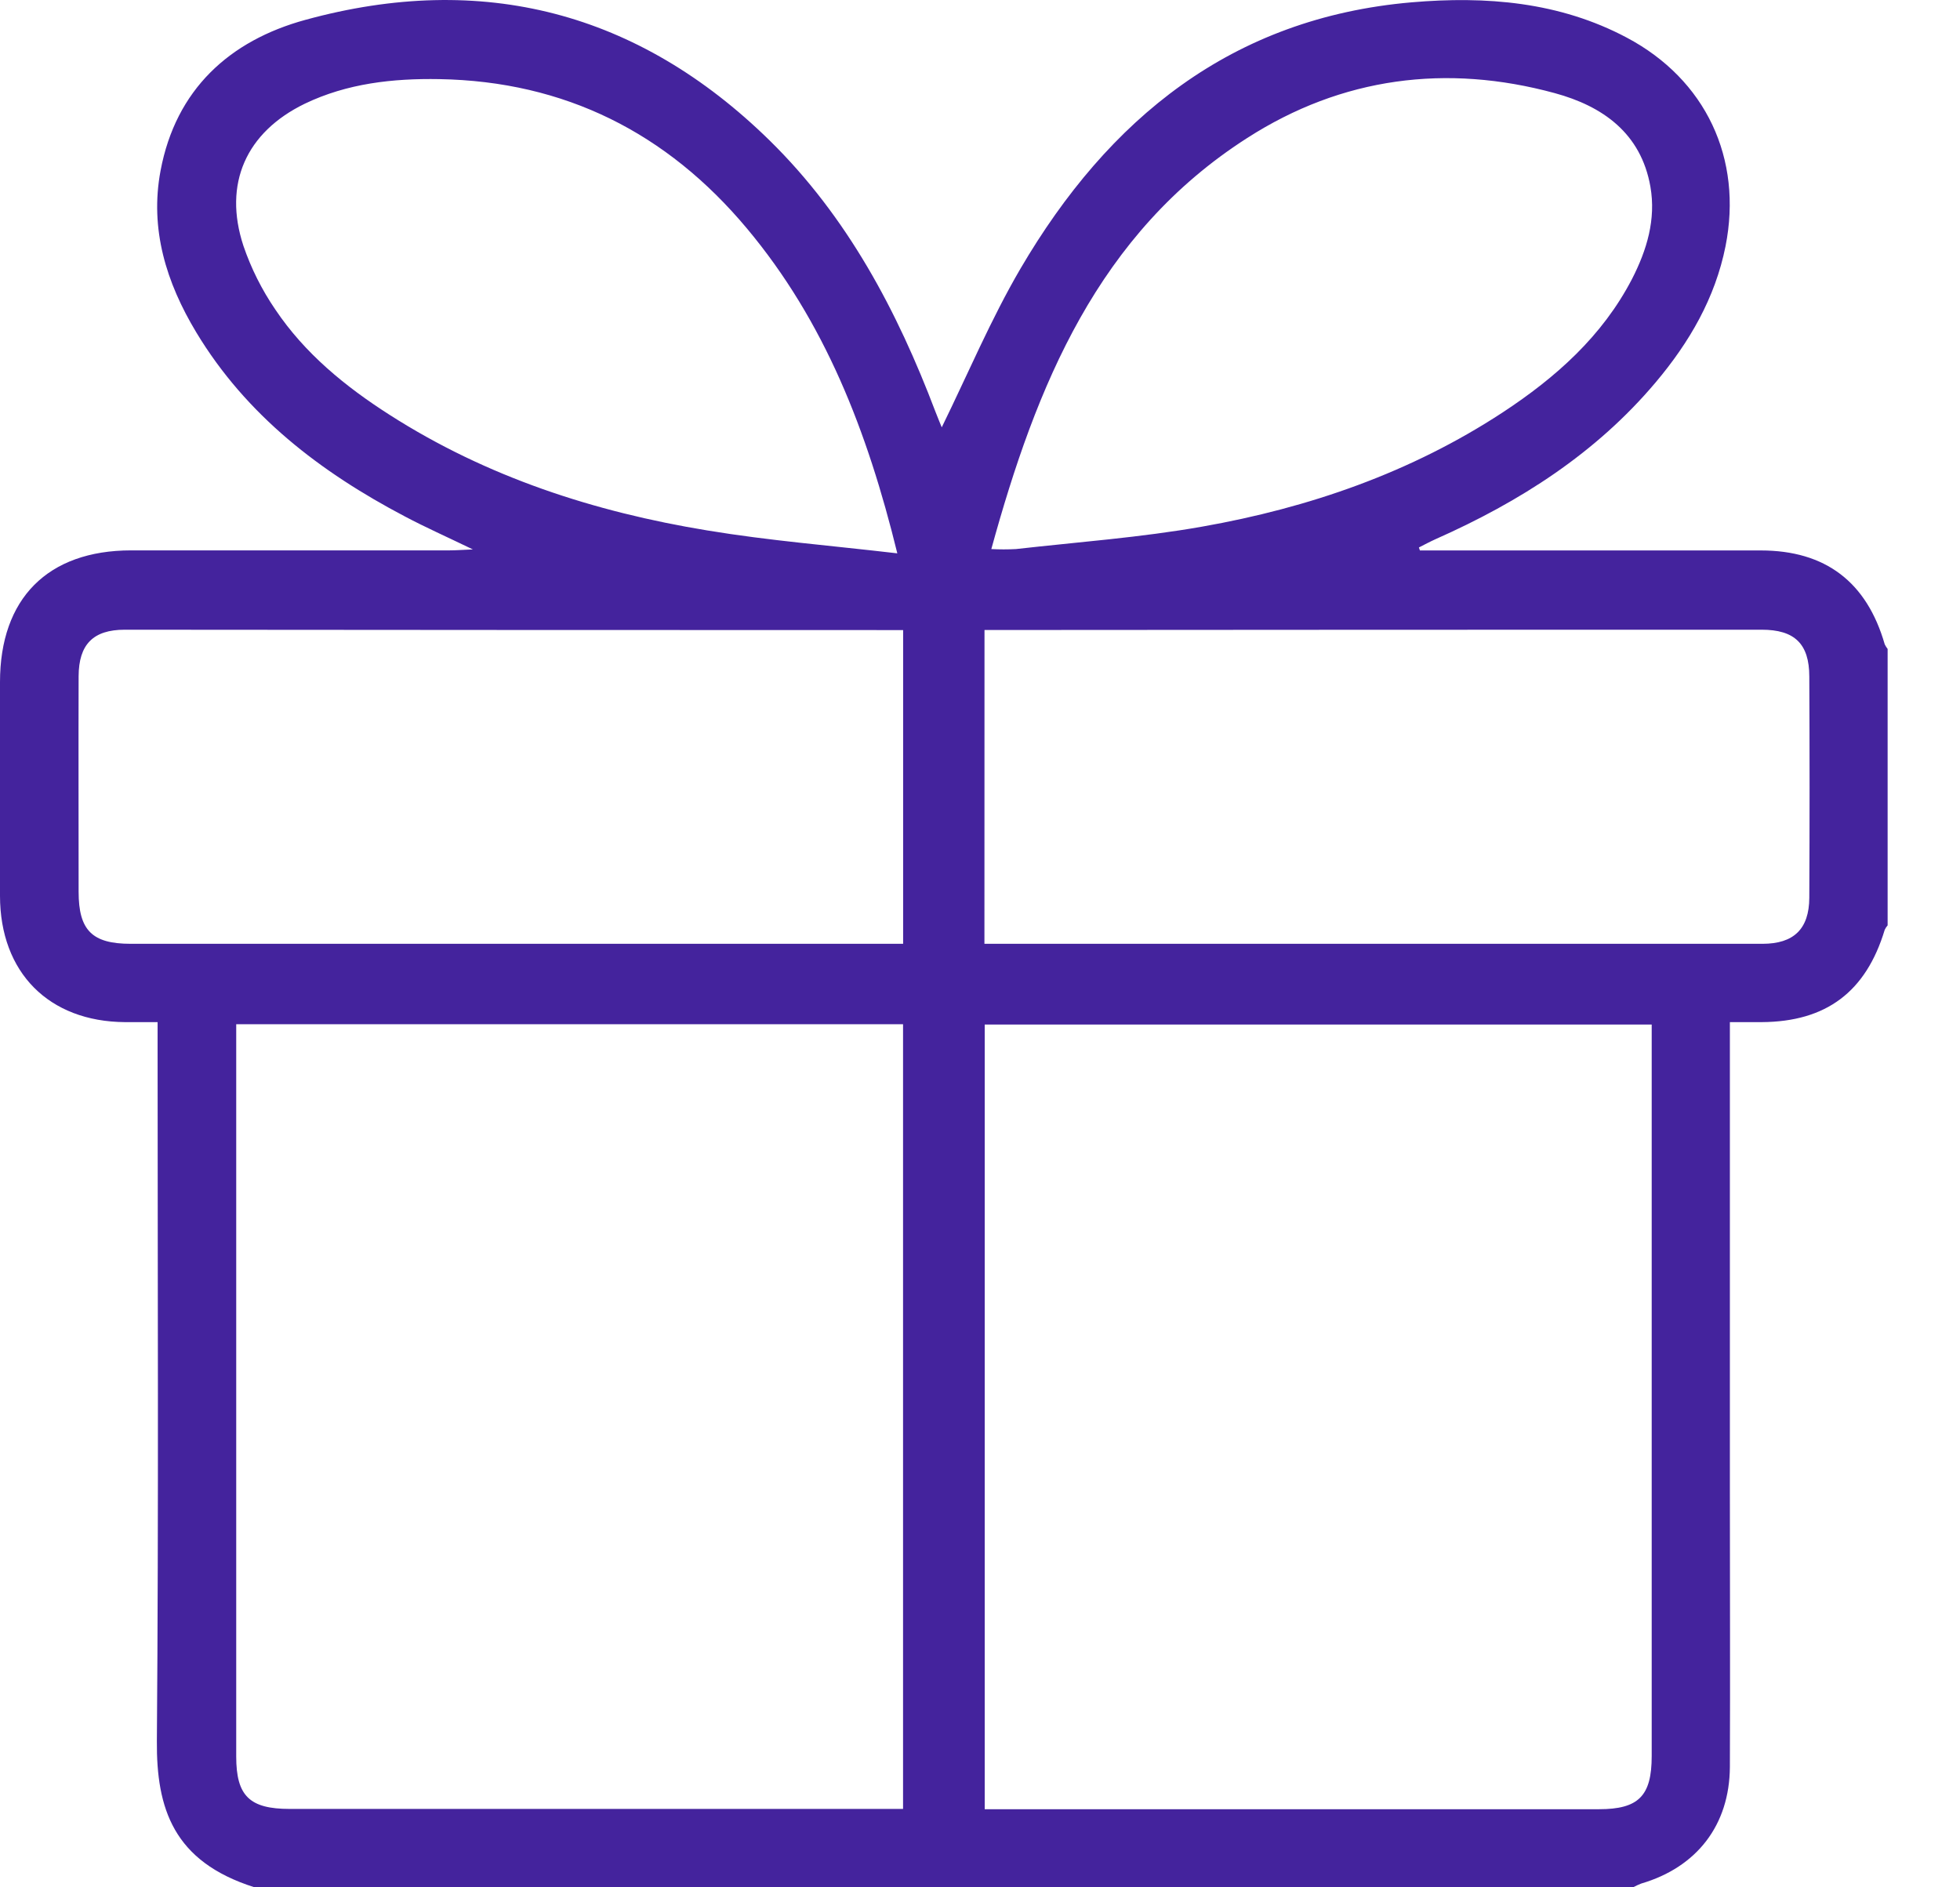 <svg width="27" height="26" viewBox="0 0 27 26" fill="none" xmlns="http://www.w3.org/2000/svg">
<path d="M26.003 8.94V12.748C25.987 12.766 25.973 12.787 25.963 12.809C25.705 13.664 25.157 14.076 24.267 14.081H23.83V20.538C23.83 21.806 23.835 23.074 23.83 24.342C23.825 25.143 23.375 25.723 22.609 25.948C22.571 25.963 22.534 25.98 22.498 25.999H3.504C2.387 25.645 2.154 24.914 2.161 23.985C2.186 20.797 2.171 17.605 2.171 14.415V14.081H1.722C0.672 14.074 0.001 13.397 0 12.342C0 11.36 0 10.379 0 9.397C0 8.245 0.657 7.583 1.806 7.582H6.198C6.281 7.582 6.365 7.575 6.514 7.569C6.154 7.395 5.861 7.265 5.578 7.115C4.417 6.505 3.395 5.725 2.704 4.579C2.291 3.894 2.06 3.155 2.212 2.35C2.422 1.233 3.161 0.559 4.209 0.273C6.643 -0.394 8.794 0.163 10.602 1.935C11.673 2.986 12.359 4.282 12.886 5.671C12.917 5.751 12.95 5.83 12.973 5.887C13.335 5.148 13.651 4.396 14.058 3.7C15.269 1.634 16.968 0.246 19.446 0.032C20.471 -0.056 21.481 0.025 22.409 0.518C23.498 1.095 24.01 2.185 23.77 3.392C23.627 4.107 23.272 4.716 22.808 5.267C21.983 6.246 20.935 6.913 19.777 7.427C19.699 7.462 19.623 7.503 19.546 7.542L19.56 7.583H19.837C21.31 7.583 22.782 7.583 24.255 7.583C25.147 7.583 25.716 8.018 25.963 8.876C25.974 8.899 25.988 8.921 26.003 8.94ZM3.254 14.11V24.198C3.254 24.74 3.437 24.92 3.99 24.92H12.44V14.11H3.254ZM13.565 14.114V24.924H22.026C22.573 24.924 22.753 24.741 22.753 24.192V14.114H13.565ZM12.441 13.002V8.68H12.203C8.708 8.68 5.214 8.678 1.719 8.675C1.283 8.675 1.085 8.878 1.083 9.315C1.08 10.305 1.083 11.295 1.083 12.285C1.083 12.816 1.269 13.002 1.8 13.002H12.441ZM13.561 13.002H24.279C24.71 13.002 24.922 12.798 24.924 12.367C24.929 11.352 24.929 10.336 24.924 9.321C24.924 8.869 24.721 8.675 24.269 8.675C20.799 8.675 17.329 8.676 13.861 8.679H13.562L13.561 13.002ZM12.361 7.623C11.948 5.936 11.36 4.427 10.29 3.148C9.187 1.829 7.78 1.12 6.052 1.09C5.413 1.079 4.783 1.148 4.198 1.429C3.39 1.822 3.072 2.531 3.353 3.386C3.459 3.697 3.607 3.992 3.792 4.263C4.199 4.87 4.757 5.325 5.367 5.715C6.706 6.572 8.187 7.052 9.741 7.307C10.59 7.448 11.449 7.516 12.361 7.623ZM13.656 7.564C13.769 7.57 13.882 7.57 13.995 7.564C14.85 7.467 15.713 7.405 16.56 7.255C18.035 6.995 19.438 6.509 20.701 5.681C21.43 5.202 22.073 4.632 22.482 3.843C22.686 3.445 22.814 3.023 22.735 2.571C22.605 1.834 22.078 1.463 21.418 1.283C19.925 0.876 18.484 1.064 17.181 1.901C15.124 3.218 14.276 5.311 13.656 7.564Z" fill="#44239D"/>
</svg>
